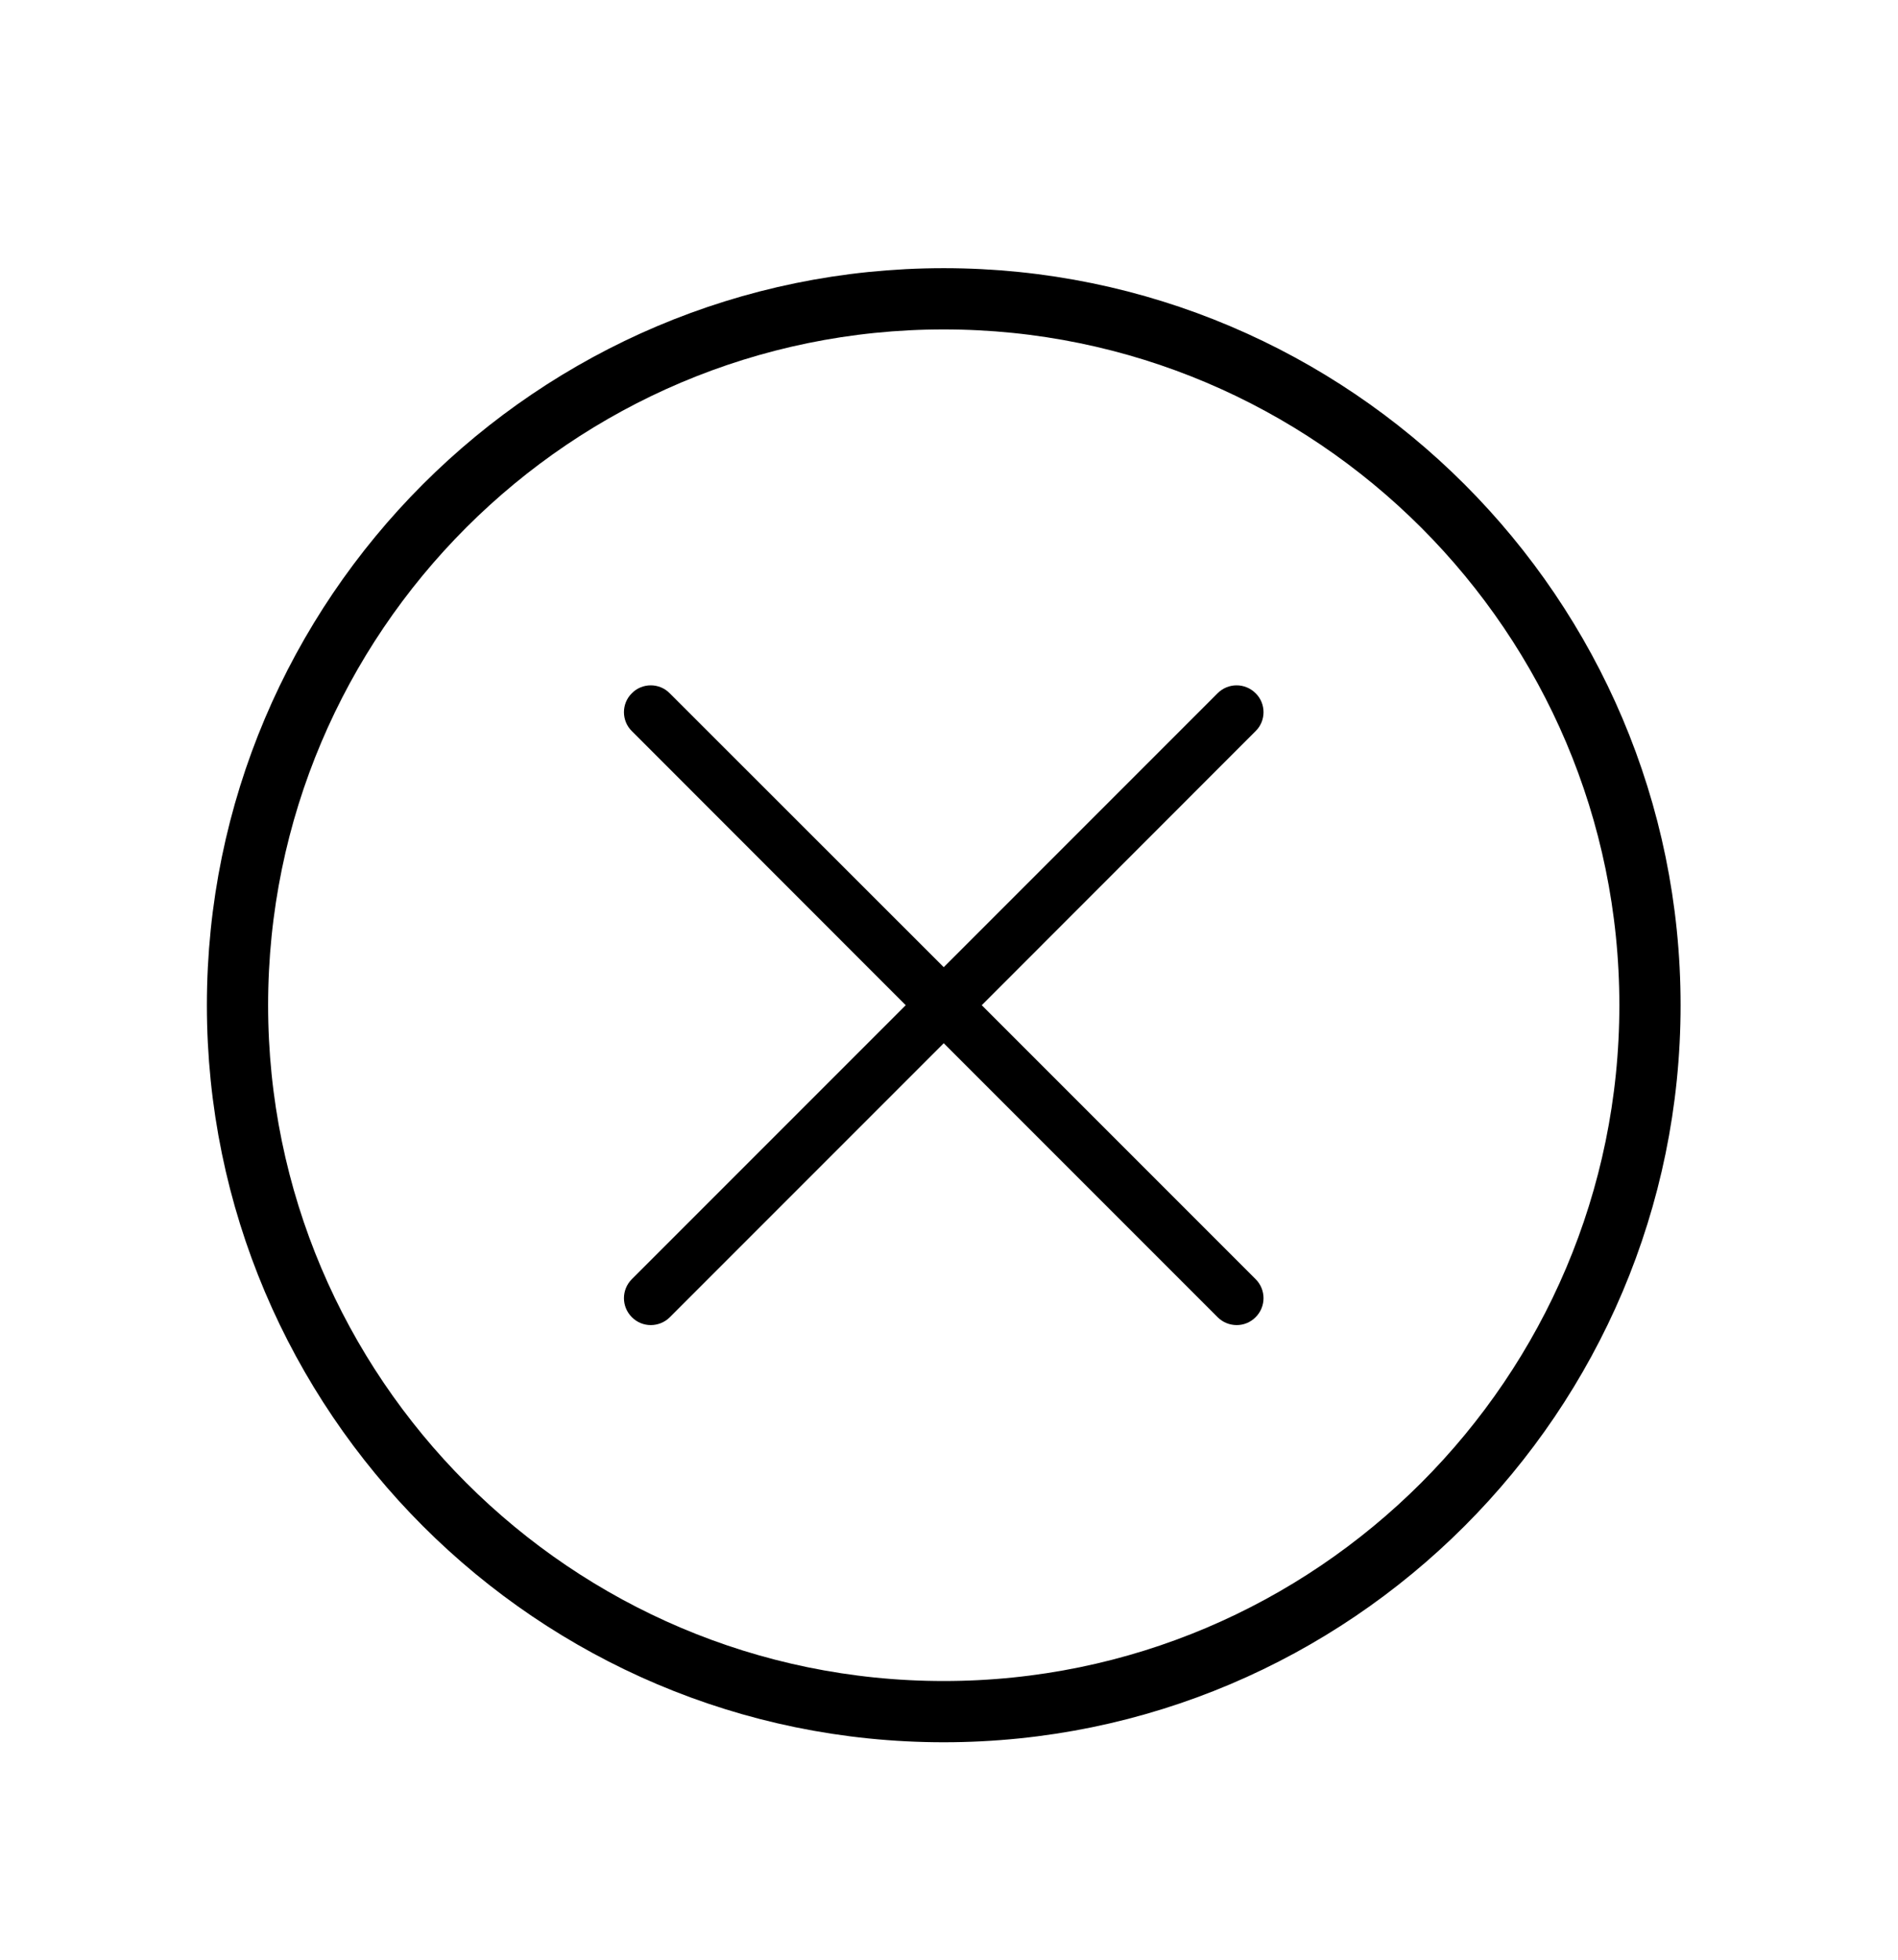 <?xml version="1.0" encoding="UTF-8"?>
<svg xmlns="http://www.w3.org/2000/svg" xmlns:xlink="http://www.w3.org/1999/xlink" width="31pt" height="32pt" viewBox="0 0 31 32" version="1.1">
<defs>
<clipPath id="clip1">
  <path d="M 10 11 L 21 11 L 21 22 L 10 22 Z M 10 11 "/>
</clipPath>
<clipPath id="clip2">
  <path d="M 16.035 16.414 L 20.508 20.887 C 20.68 21.059 20.68 21.336 20.508 21.508 C 20.422 21.594 20.312 21.637 20.199 21.637 C 20.086 21.637 19.973 21.594 19.887 21.508 L 15.414 17.035 L 10.941 21.508 C 10.855 21.594 10.742 21.637 10.629 21.637 C 10.516 21.637 10.406 21.594 10.32 21.508 C 10.148 21.336 10.148 21.059 10.32 20.887 L 14.793 16.414 L 10.32 11.938 C 10.148 11.77 10.148 11.488 10.32 11.32 C 10.488 11.148 10.77 11.148 10.938 11.32 L 15.414 15.793 L 19.887 11.32 C 20.059 11.148 20.336 11.148 20.508 11.32 C 20.68 11.488 20.68 11.77 20.508 11.938 Z M 16.035 16.414 "/>
</clipPath>
</defs>
<g id="surface1">
<g clip-path="url(#clip1)" clip-rule="nonzero">
<g clip-path="url(#clip2)" clip-rule="nonzero">
<path style=" stroke:none;fill-rule:nonzero;fill:rgb(0%,0%,0%);fill-opacity:1;" d="M 5.191 6.191 L 25.637 6.191 L 25.637 26.637 L 5.191 26.637 Z M 5.191 6.191 "/>
</g>
</g>
<path style="fill:none;stroke-width:1;stroke-linecap:butt;stroke-linejoin:miter;stroke:rgb(0%,0%,0%);stroke-opacity:1;stroke-miterlimit:10;" d="M 11.536 23.071 C 17.895 23.071 23.071 17.895 23.071 11.536 C 23.071 5.177 17.895 0.001 11.536 0.001 C 5.176 0.001 0.001 5.173 0.001 11.536 C 0.001 17.895 5.176 23.071 11.536 23.071 Z M 11.536 23.071 " transform="matrix(1,0,0,1,3.878,4.878)"/>
</g>
</svg>
